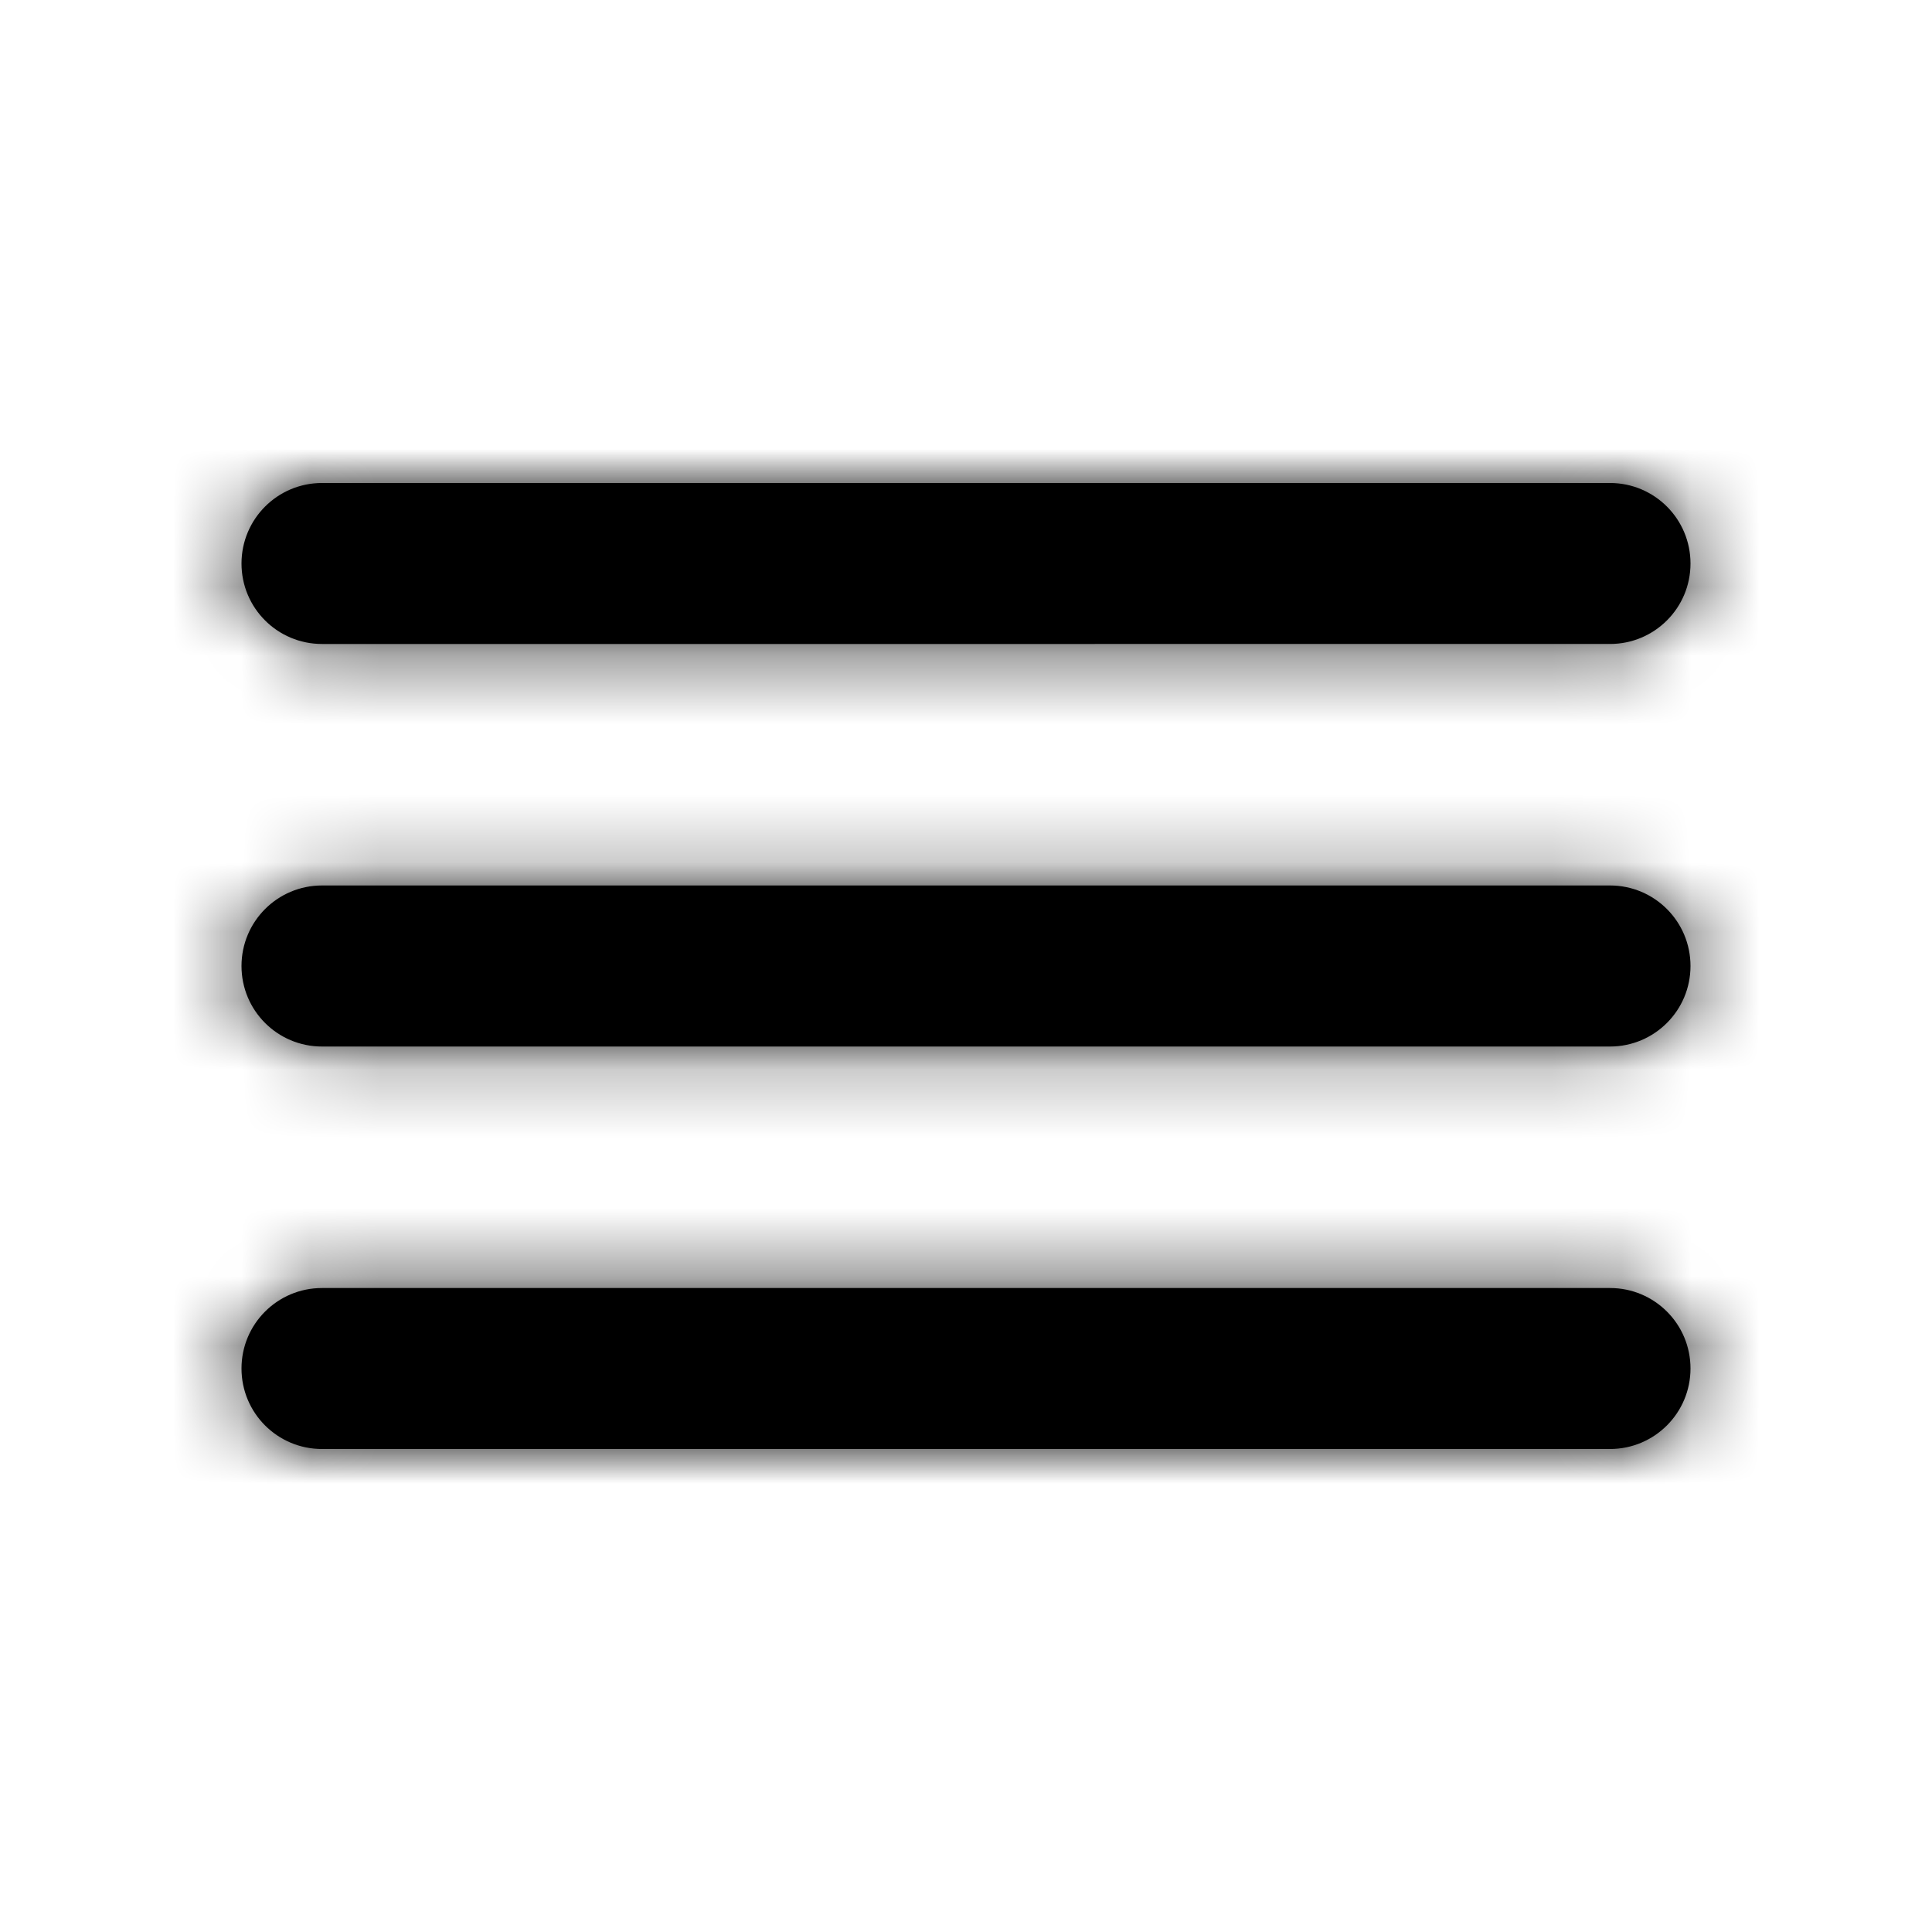 <svg xmlns="http://www.w3.org/2000/svg" xmlns:xlink="http://www.w3.org/1999/xlink" width="28" height="28" viewBox="0 0 28 28">
    <defs>
        <path id="vy99rj5pfa" d="M23.333 18.667c.646 0 1.167.522 1.167 1.166 0 .644-.521 1.167-1.167 1.167H4.667C4.02 21 3.5 20.477 3.5 19.833s.521-1.166 1.167-1.166h18.666zm0-5.834c.646 0 1.167.523 1.167 1.167s-.521 1.167-1.167 1.167H4.667C4.02 15.167 3.5 14.644 3.5 14s.521-1.167 1.167-1.167h18.666zm0-5.833c.646 0 1.167.523 1.167 1.167s-.521 1.166-1.167 1.166H4.667c-.646 0-1.167-.522-1.167-1.166C3.5 7.523 4.021 7 4.667 7h18.666z"/>
    </defs>
    <g fill="none" fill-rule="evenodd">
        <g>
            <g>
                <g transform="translate(-16 -32) translate(0 20) translate(16 12)">
                    <mask id="v3a0yzxu8b" fill="#fff">
                        <use xlink:href="#vy99rj5pfa"/>
                    </mask>
                    <use fill="#000" xlink:href="#vy99rj5pfa"/>
                    <g fill="#000" mask="url(#v3a0yzxu8b)">
                        <path d="M0 0H28V28H0z"/>
                    </g>
                </g>
            </g>
        </g>
    </g>
</svg>
